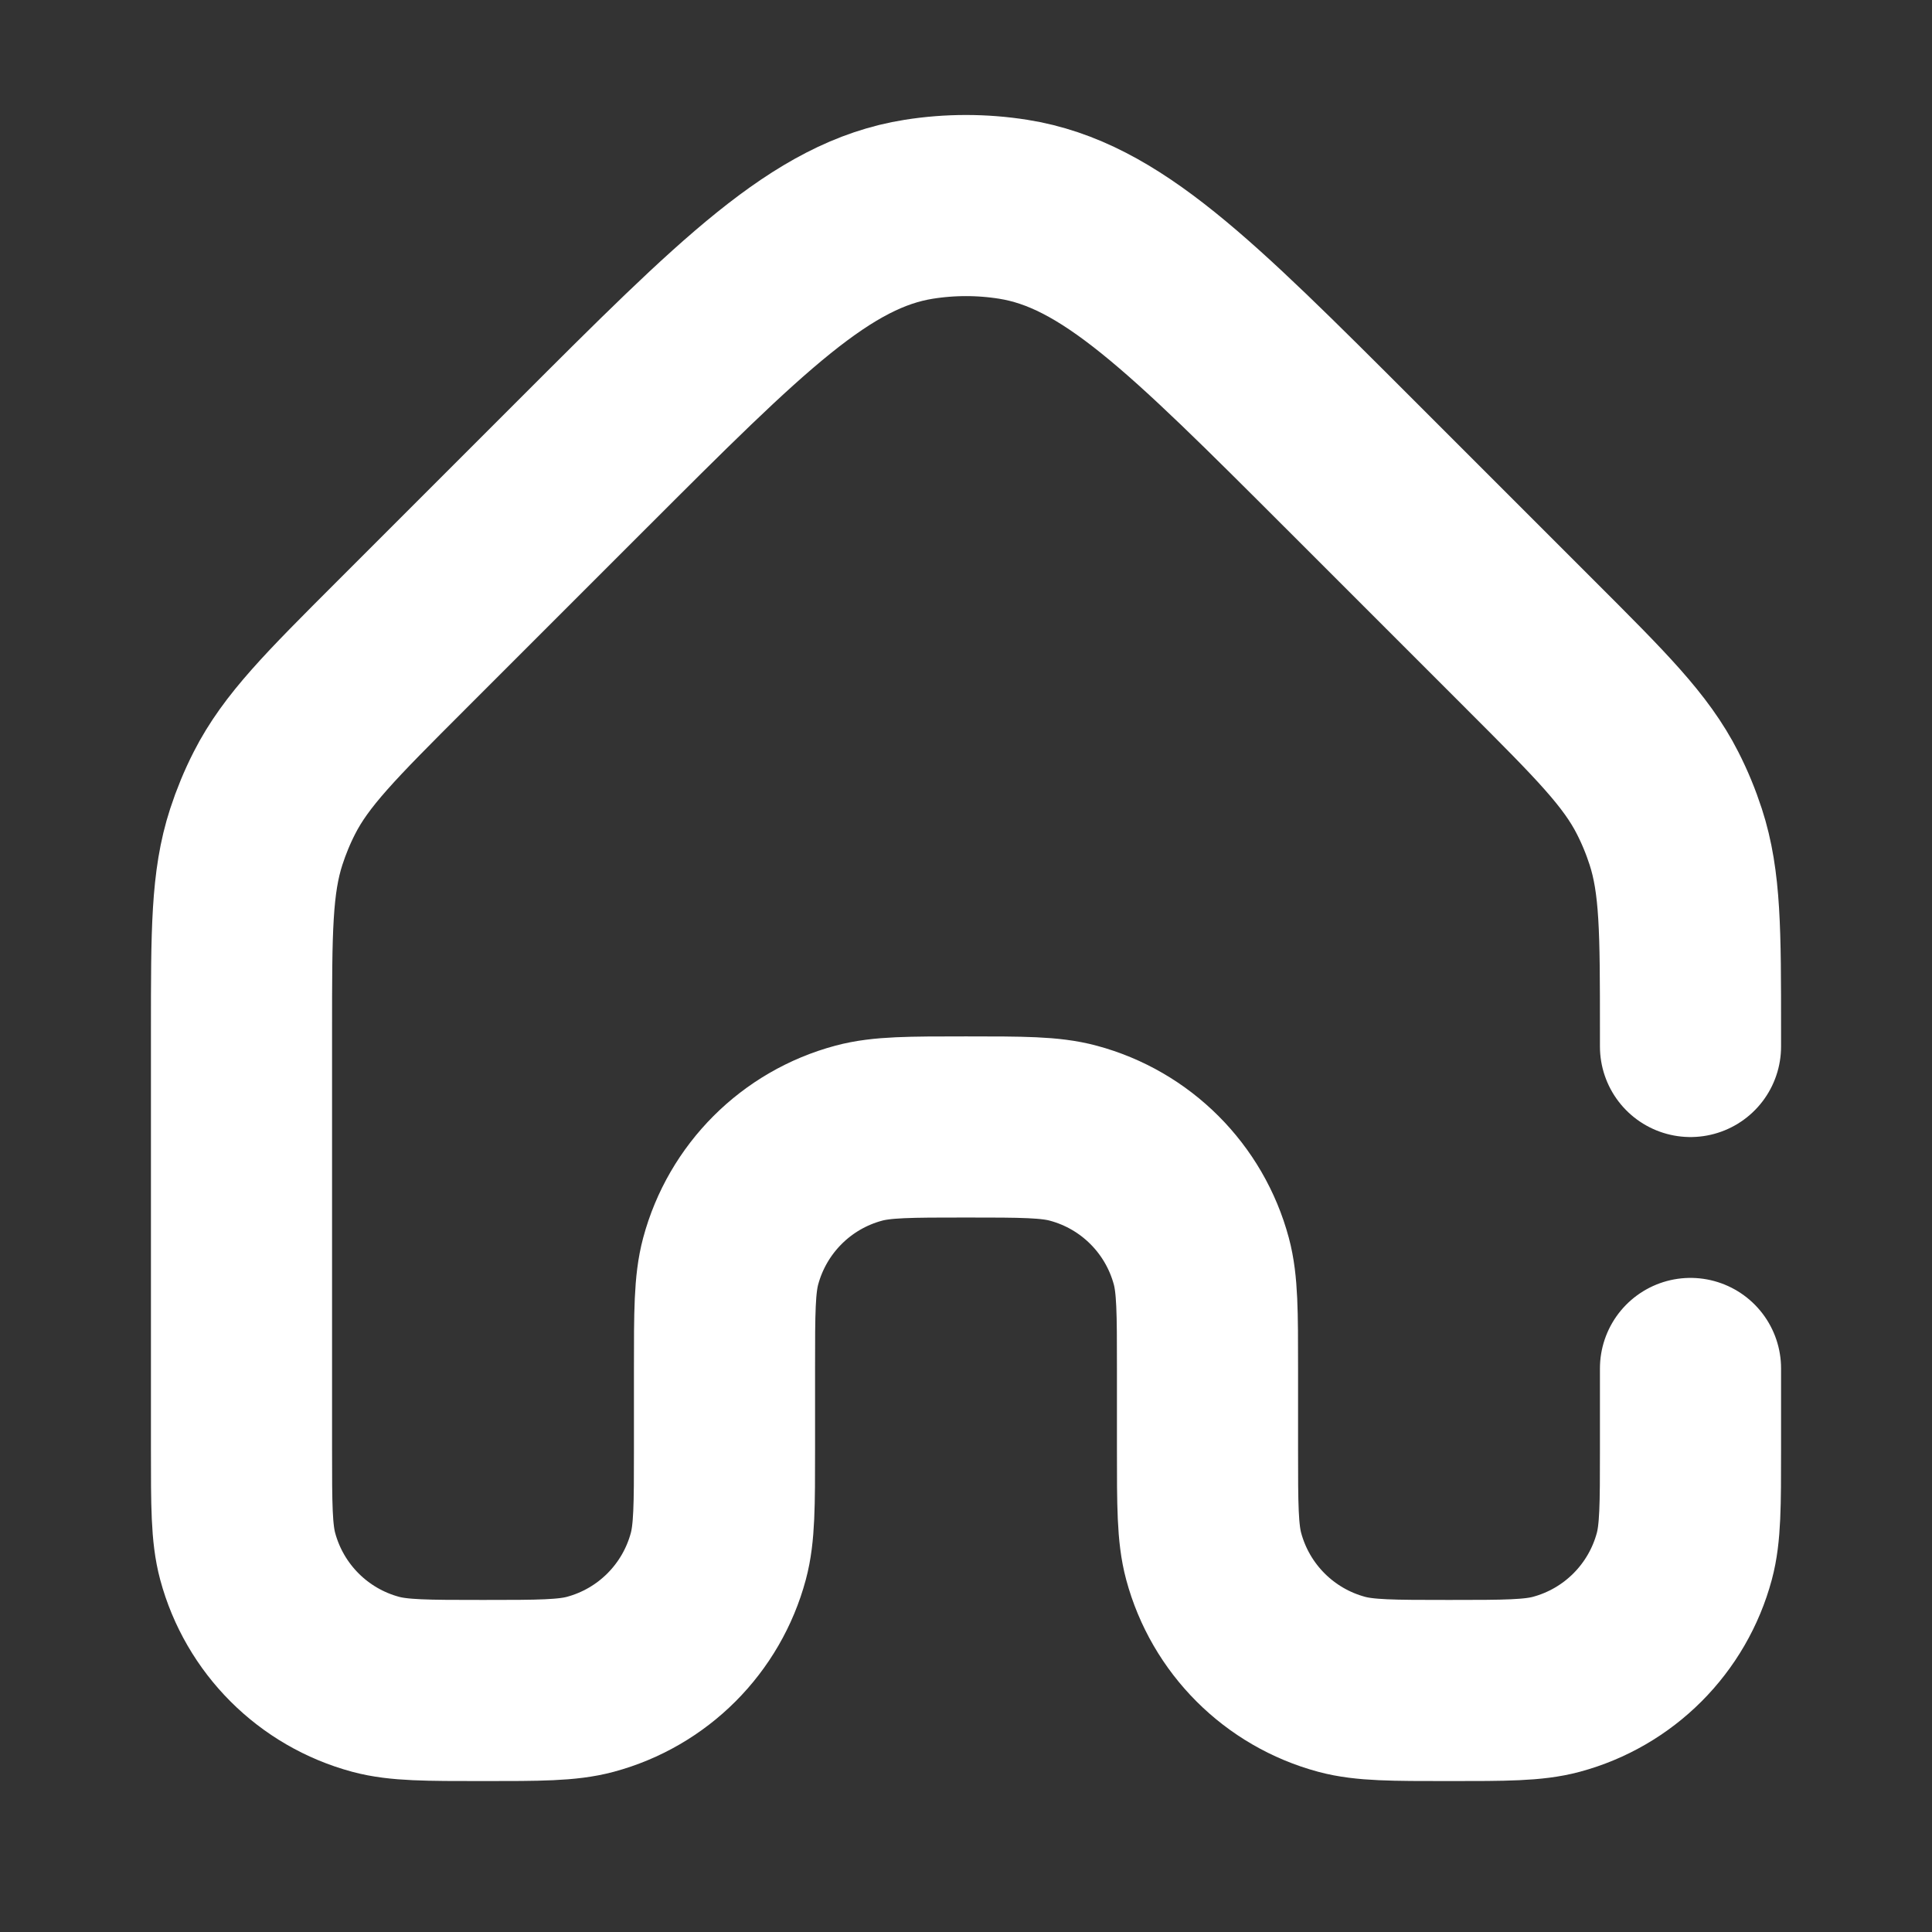 <svg width="32" height="32" viewBox="0 0 32 32" fill="none" xmlns="http://www.w3.org/2000/svg">
<rect x="0" y="0" width="32" height="32" fill="#333333" stroke="none"/>
<path d="M28 17.333V17.2V17.061C28 15.428 28 14.612 27.755 13.859C27.674 13.61 27.574 13.367 27.455 13.134C27.096 12.428 26.518 11.851 25.364 10.697L22.364 7.697C19.712 5.046 18.387 3.72 16.782 3.466C16.264 3.384 15.736 3.384 15.218 3.466C13.613 3.72 12.287 5.046 9.636 7.697L6.636 10.697C5.482 11.851 4.904 12.428 4.545 13.134C4.426 13.367 4.326 13.61 4.245 13.859C4 14.612 4 15.428 4 17.061V24C4 24.93 4 25.395 4.102 25.776C4.38 26.811 5.188 27.62 6.224 27.898C6.605 28 7.07 28 8 28C8.93 28 9.395 28 9.776 27.898C10.812 27.62 11.62 26.811 11.898 25.776C12 25.395 12 24.93 12 24V22.666C12 21.736 12 21.271 12.102 20.89C12.38 19.855 13.188 19.046 14.223 18.769C14.605 18.666 15.07 18.666 16 18.666C16.93 18.666 17.395 18.666 17.776 18.769C18.812 19.046 19.62 19.855 19.898 20.89C20 21.271 20 21.736 20 22.666V24C20 24.93 20 25.395 20.102 25.776C20.38 26.811 21.188 27.62 22.224 27.898C22.605 28 23.07 28 24 28C24.93 28 25.395 28 25.776 27.898C26.812 27.62 27.62 26.811 27.898 25.776C28 25.395 28 24.93 28 24V22.666" stroke="white" stroke-width="3" stroke-linecap="round" stroke-linejoin="round"/>
</svg>

